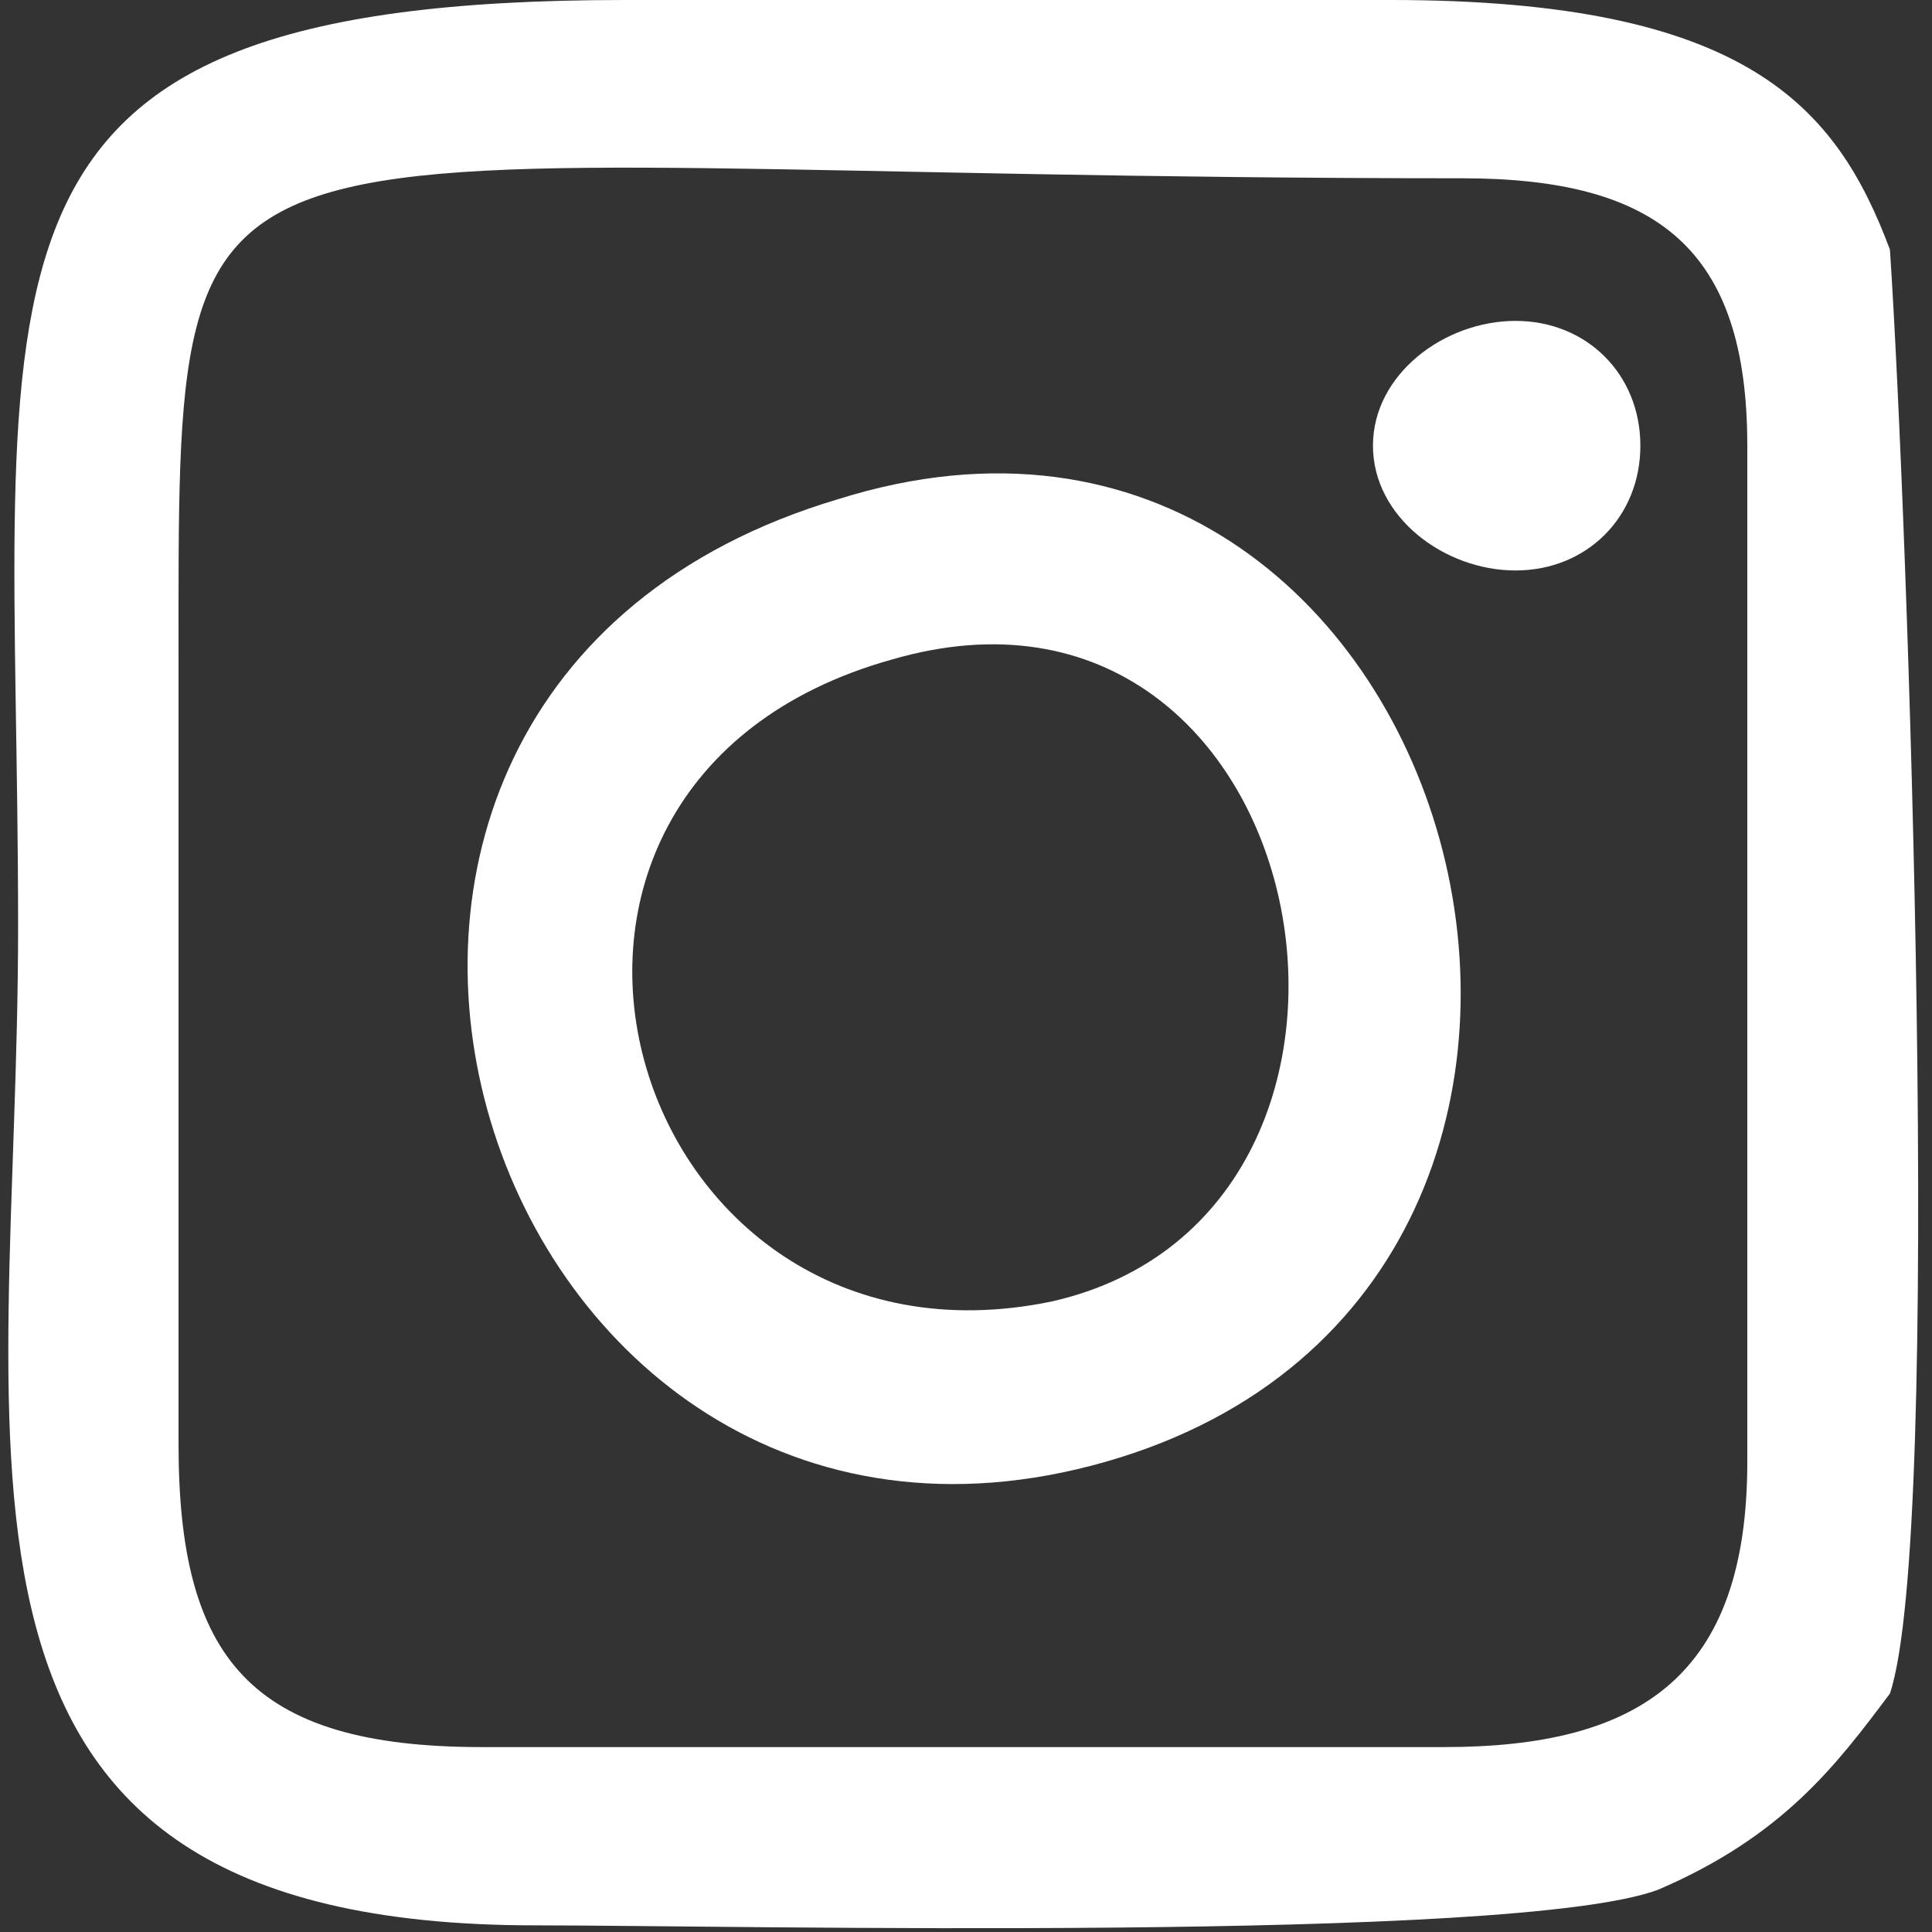 <svg width="95" height="95" viewBox="0 0 95 95" fill="none" xmlns="http://www.w3.org/2000/svg">
<rect x="0" y="0" width="95" height="95" fill="#333333" stroke="none"/>
<path fill-rule="evenodd" clip-rule="evenodd" d="M81.535 92.92C74.523 95.55 35.953 94.673 26.31 94.673C-5.247 94.673 0.89 71.88 0.89 45.583C0.89 13.149 -3.493 0 30.693 0C43.55 0 56.115 0 68.387 0C85.918 0 90.302 5.259 92.931 12.271C93.808 25.42 95.561 75.387 92.931 83.276C90.302 86.783 87.672 90.29 81.535 92.92ZM8.779 71.005C8.779 81.524 12.287 85.907 23.682 85.907H71.017C80.659 85.907 85.918 82.4 85.918 71.88V21.915C85.918 12.272 81.537 8.766 71.894 8.766C7.904 8.766 8.779 2.629 8.779 32.434V71.005ZM54.363 71.88C23.682 80.646 8.781 34.188 41.214 24.545C71.894 14.902 85.043 63.114 54.363 71.88ZM51.733 63.992C71.017 59.609 64.88 26.297 43.842 32.434C21.927 38.57 30.695 68.375 51.733 63.992ZM74.522 15.779C78.029 15.779 80.66 18.409 80.66 21.915C80.66 25.421 78.029 28.051 74.522 28.051C71.016 28.051 67.511 25.421 67.511 21.915C67.511 18.409 71.016 15.779 74.522 15.779Z" fill="white"/>
</svg>
